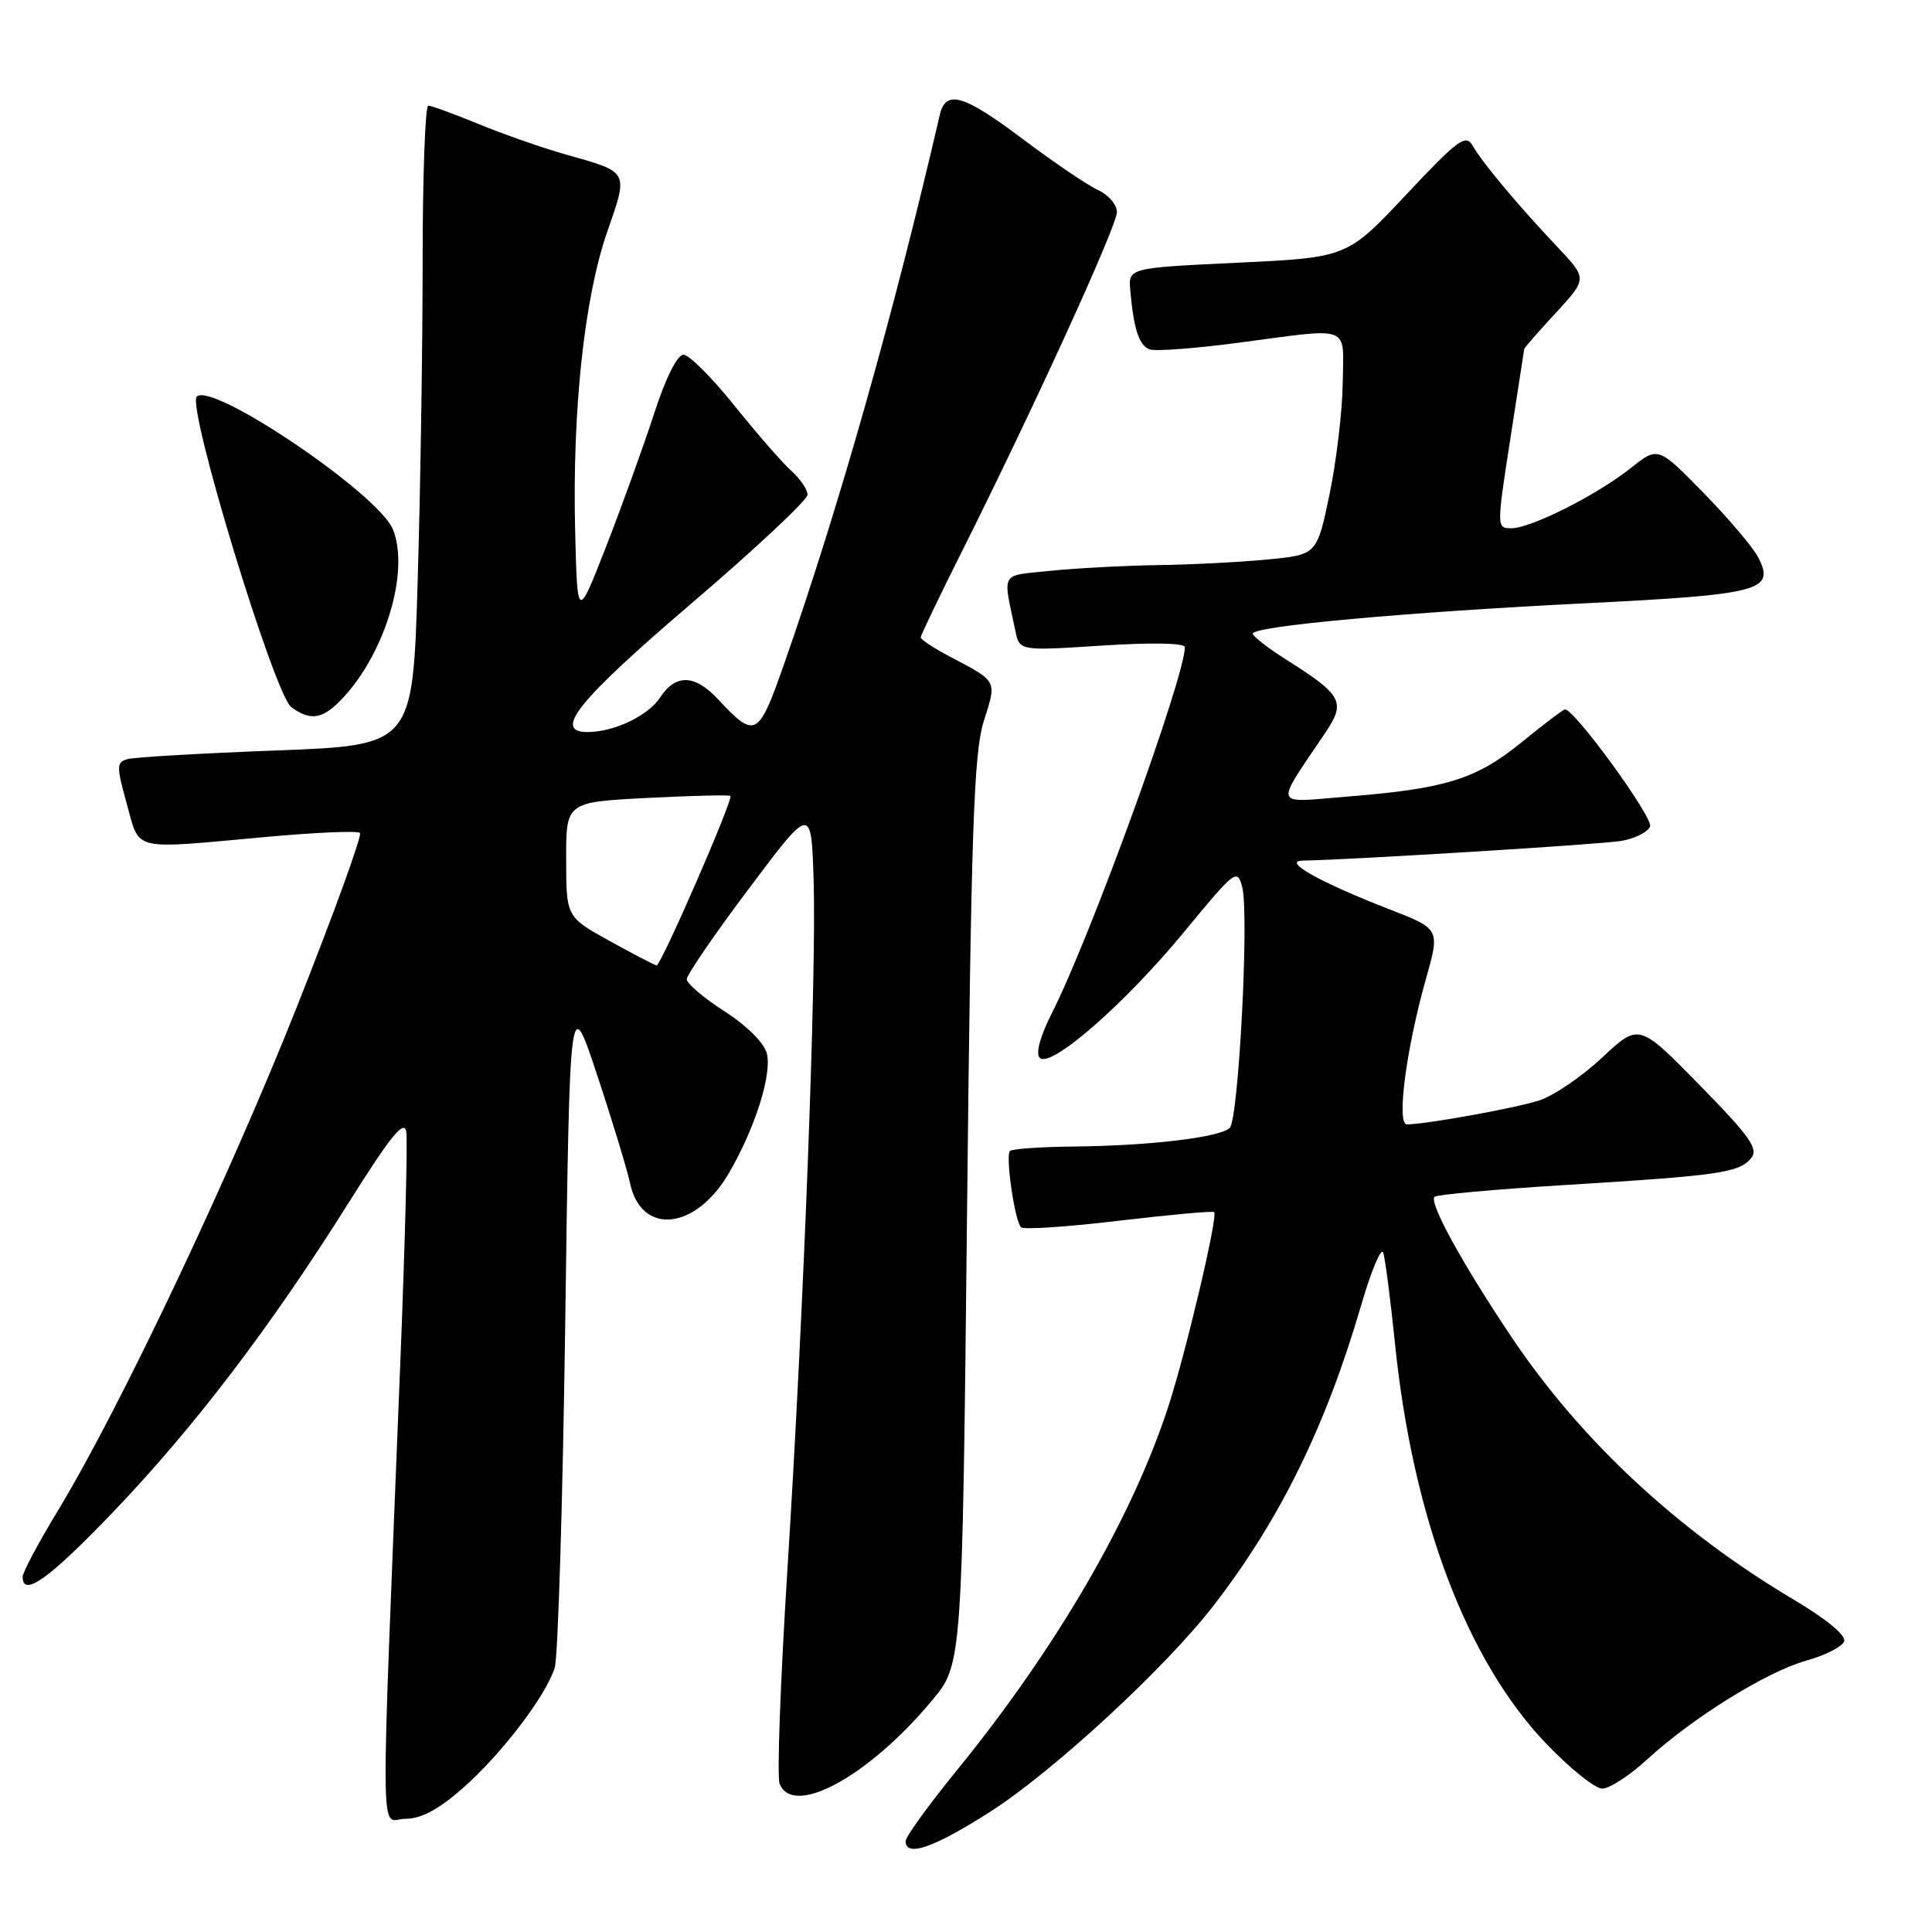 <?xml version="1.0" encoding="UTF-8" standalone="no"?>
<!DOCTYPE svg PUBLIC "-//W3C//DTD SVG 1.1//EN" "http://www.w3.org/Graphics/SVG/1.1/DTD/svg11.dtd" >
<svg xmlns="http://www.w3.org/2000/svg" xmlns:xlink="http://www.w3.org/1999/xlink" version="1.1" viewBox="0 0 256 256">
 <g >
 <path fill="currentColor"
d=" M 131.25 240.04 C 139.63 234.66 154.51 220.92 160.88 212.65 C 169.64 201.29 175.71 188.91 180.37 172.92 C 181.72 168.29 183.04 165.18 183.29 166.00 C 183.55 166.82 184.25 172.22 184.84 178.00 C 187.19 201.05 194.31 219.93 204.80 230.96 C 207.97 234.28 211.34 237.00 212.30 237.00 C 213.26 237.00 215.95 235.26 218.27 233.12 C 224.32 227.58 234.09 221.51 239.35 220.04 C 241.84 219.35 244.09 218.20 244.36 217.50 C 244.66 216.72 242.04 214.55 237.68 211.96 C 222.27 202.81 209.40 190.81 200.17 177.00 C 193.64 167.23 189.32 159.34 190.09 158.58 C 190.38 158.29 198.24 157.58 207.56 157.01 C 227.82 155.77 230.43 155.39 232.03 153.47 C 233.05 152.24 231.90 150.61 225.21 143.78 C 217.16 135.57 217.16 135.57 212.28 140.15 C 209.59 142.66 205.84 145.21 203.94 145.82 C 200.78 146.84 188.97 148.97 186.42 148.99 C 185.02 149.00 186.32 139.01 188.92 129.80 C 190.82 123.10 190.82 123.10 184.16 120.51 C 174.89 116.90 169.87 114.10 172.57 114.04 C 179.38 113.90 212.05 111.89 214.80 111.43 C 216.62 111.13 218.35 110.26 218.64 109.50 C 219.08 108.34 208.66 94.00 207.37 94.00 C 207.15 94.00 204.57 95.95 201.64 98.34 C 195.61 103.25 191.57 104.51 178.55 105.55 C 168.52 106.36 168.82 107.21 175.64 97.05 C 178.35 93.01 177.86 92.10 170.44 87.41 C 168.00 85.87 166.00 84.31 166.00 83.96 C 166.00 82.97 186.15 81.13 210.00 79.94 C 233.32 78.78 235.24 78.27 232.98 73.87 C 232.32 72.56 229.06 68.72 225.74 65.32 C 219.70 59.15 219.70 59.15 216.10 62.01 C 211.61 65.59 202.85 70.00 200.25 70.00 C 198.31 70.00 198.31 69.87 200.11 58.25 C 201.11 51.79 201.95 46.38 201.97 46.23 C 201.99 46.08 203.87 43.92 206.17 41.44 C 210.33 36.92 210.33 36.92 206.35 32.71 C 201.10 27.15 196.41 21.55 195.14 19.31 C 194.23 17.71 193.19 18.48 186.31 25.81 C 178.50 34.12 178.50 34.12 164.00 34.81 C 149.50 35.50 149.50 35.50 149.77 38.50 C 150.22 43.59 150.93 45.76 152.31 46.29 C 153.04 46.57 158.34 46.18 164.07 45.42 C 179.30 43.41 178.01 42.91 177.92 50.75 C 177.87 54.46 177.08 61.10 176.17 65.50 C 174.50 73.50 174.50 73.50 168.00 74.13 C 164.43 74.48 157.85 74.82 153.40 74.88 C 148.94 74.95 142.53 75.29 139.16 75.64 C 132.43 76.34 132.86 75.59 134.55 83.63 C 135.10 86.25 135.10 86.25 146.05 85.54 C 152.56 85.12 157.00 85.20 157.00 85.75 C 157.00 89.72 144.50 124.14 139.40 134.20 C 137.83 137.30 137.20 139.60 137.77 140.17 C 139.21 141.61 149.03 133.04 156.93 123.45 C 163.69 115.24 163.97 115.03 164.61 117.60 C 165.53 121.26 164.12 148.27 162.95 149.45 C 161.70 150.70 152.45 151.81 142.42 151.92 C 137.97 151.96 134.11 152.23 133.83 152.51 C 133.20 153.13 134.46 161.79 135.29 162.62 C 135.62 162.96 141.43 162.57 148.20 161.76 C 154.96 160.96 160.67 160.44 160.88 160.61 C 161.43 161.07 157.14 179.24 154.79 186.43 C 149.96 201.23 139.95 218.42 126.68 234.71 C 123.01 239.22 120.00 243.38 120.00 243.96 C 120.00 246.14 123.77 244.83 131.25 240.04 Z  M 61.29 236.97 C 66.43 232.45 72.30 224.77 73.50 221.00 C 73.94 219.62 74.57 198.93 74.90 175.00 C 75.50 131.50 75.50 131.50 79.14 142.50 C 81.15 148.55 83.10 154.97 83.48 156.76 C 84.95 163.73 92.13 163.04 96.55 155.50 C 100.02 149.58 102.31 142.38 101.61 139.59 C 101.26 138.20 98.93 135.88 96.01 134.01 C 93.25 132.24 91.00 130.32 91.00 129.75 C 91.00 129.18 94.71 123.76 99.25 117.72 C 107.50 106.73 107.50 106.73 107.81 116.62 C 108.20 129.13 106.51 173.55 104.33 208.08 C 103.41 222.70 102.94 235.41 103.30 236.33 C 105.04 240.88 115.10 235.41 123.50 225.32 C 127.50 220.52 127.50 220.52 128.14 160.51 C 128.68 109.90 129.03 99.72 130.36 95.54 C 132.09 90.07 132.25 90.38 125.75 86.94 C 123.69 85.85 122.00 84.74 122.00 84.46 C 122.00 84.19 124.42 79.14 127.38 73.23 C 136.86 54.33 148.00 29.94 148.00 28.10 C 148.00 27.12 146.87 25.81 145.49 25.18 C 144.11 24.55 139.69 21.55 135.65 18.52 C 127.66 12.50 125.31 11.81 124.52 15.25 C 118.45 41.48 111.20 67.10 103.99 87.72 C 100.47 97.79 100.12 97.98 95.08 92.59 C 92.04 89.35 89.51 89.29 87.46 92.43 C 85.87 94.85 81.35 97.00 77.85 97.00 C 73.21 97.00 76.58 92.82 91.50 80.06 C 100.03 72.78 107.00 66.25 107.00 65.56 C 107.00 64.87 106.04 63.45 104.87 62.40 C 103.69 61.36 100.30 57.46 97.32 53.75 C 94.35 50.04 91.30 47.00 90.56 47.00 C 89.75 47.00 88.19 50.12 86.69 54.75 C 85.31 59.01 82.45 66.93 80.34 72.35 C 76.50 82.19 76.50 82.19 76.21 70.35 C 75.82 54.43 77.42 39.46 80.46 30.72 C 83.28 22.61 83.41 22.85 75.00 20.48 C 71.97 19.63 66.80 17.82 63.50 16.47 C 60.20 15.11 57.16 14.00 56.75 14.00 C 56.34 14.00 56.00 23.34 56.00 34.75 C 56.00 46.16 55.70 65.23 55.34 77.13 C 54.69 98.76 54.69 98.76 36.59 99.44 C 26.64 99.82 17.78 100.33 16.89 100.59 C 15.42 101.01 15.42 101.53 16.80 106.52 C 18.57 112.87 17.20 112.54 35.15 110.91 C 41.75 110.30 47.39 110.06 47.70 110.37 C 48.00 110.67 44.28 120.94 39.43 133.18 C 30.32 156.16 15.81 186.75 7.66 200.19 C 5.10 204.41 3.00 208.34 3.00 208.93 C 3.00 211.73 6.53 209.19 15.03 200.31 C 25.77 189.07 35.80 175.91 46.16 159.43 C 51.83 150.41 53.58 148.27 53.84 150.00 C 54.02 151.23 53.67 164.67 53.07 179.87 C 50.37 247.57 50.30 241.00 53.70 241.00 C 55.80 241.00 58.11 239.77 61.29 236.97 Z  M 45.51 92.40 C 51.13 86.33 54.30 75.55 52.05 70.12 C 50.10 65.41 28.05 50.51 26.07 52.56 C 24.74 53.93 36.36 92.06 38.60 93.70 C 41.22 95.61 42.81 95.31 45.51 92.40 Z  M 80.77 124.68 C 75.03 121.50 75.03 121.50 75.02 113.89 C 75.00 106.29 75.00 106.29 85.75 105.73 C 91.66 105.43 96.63 105.31 96.78 105.46 C 97.21 105.87 87.57 127.99 87.00 127.92 C 86.72 127.88 83.92 126.42 80.77 124.68 Z "/>
</g>
</svg>